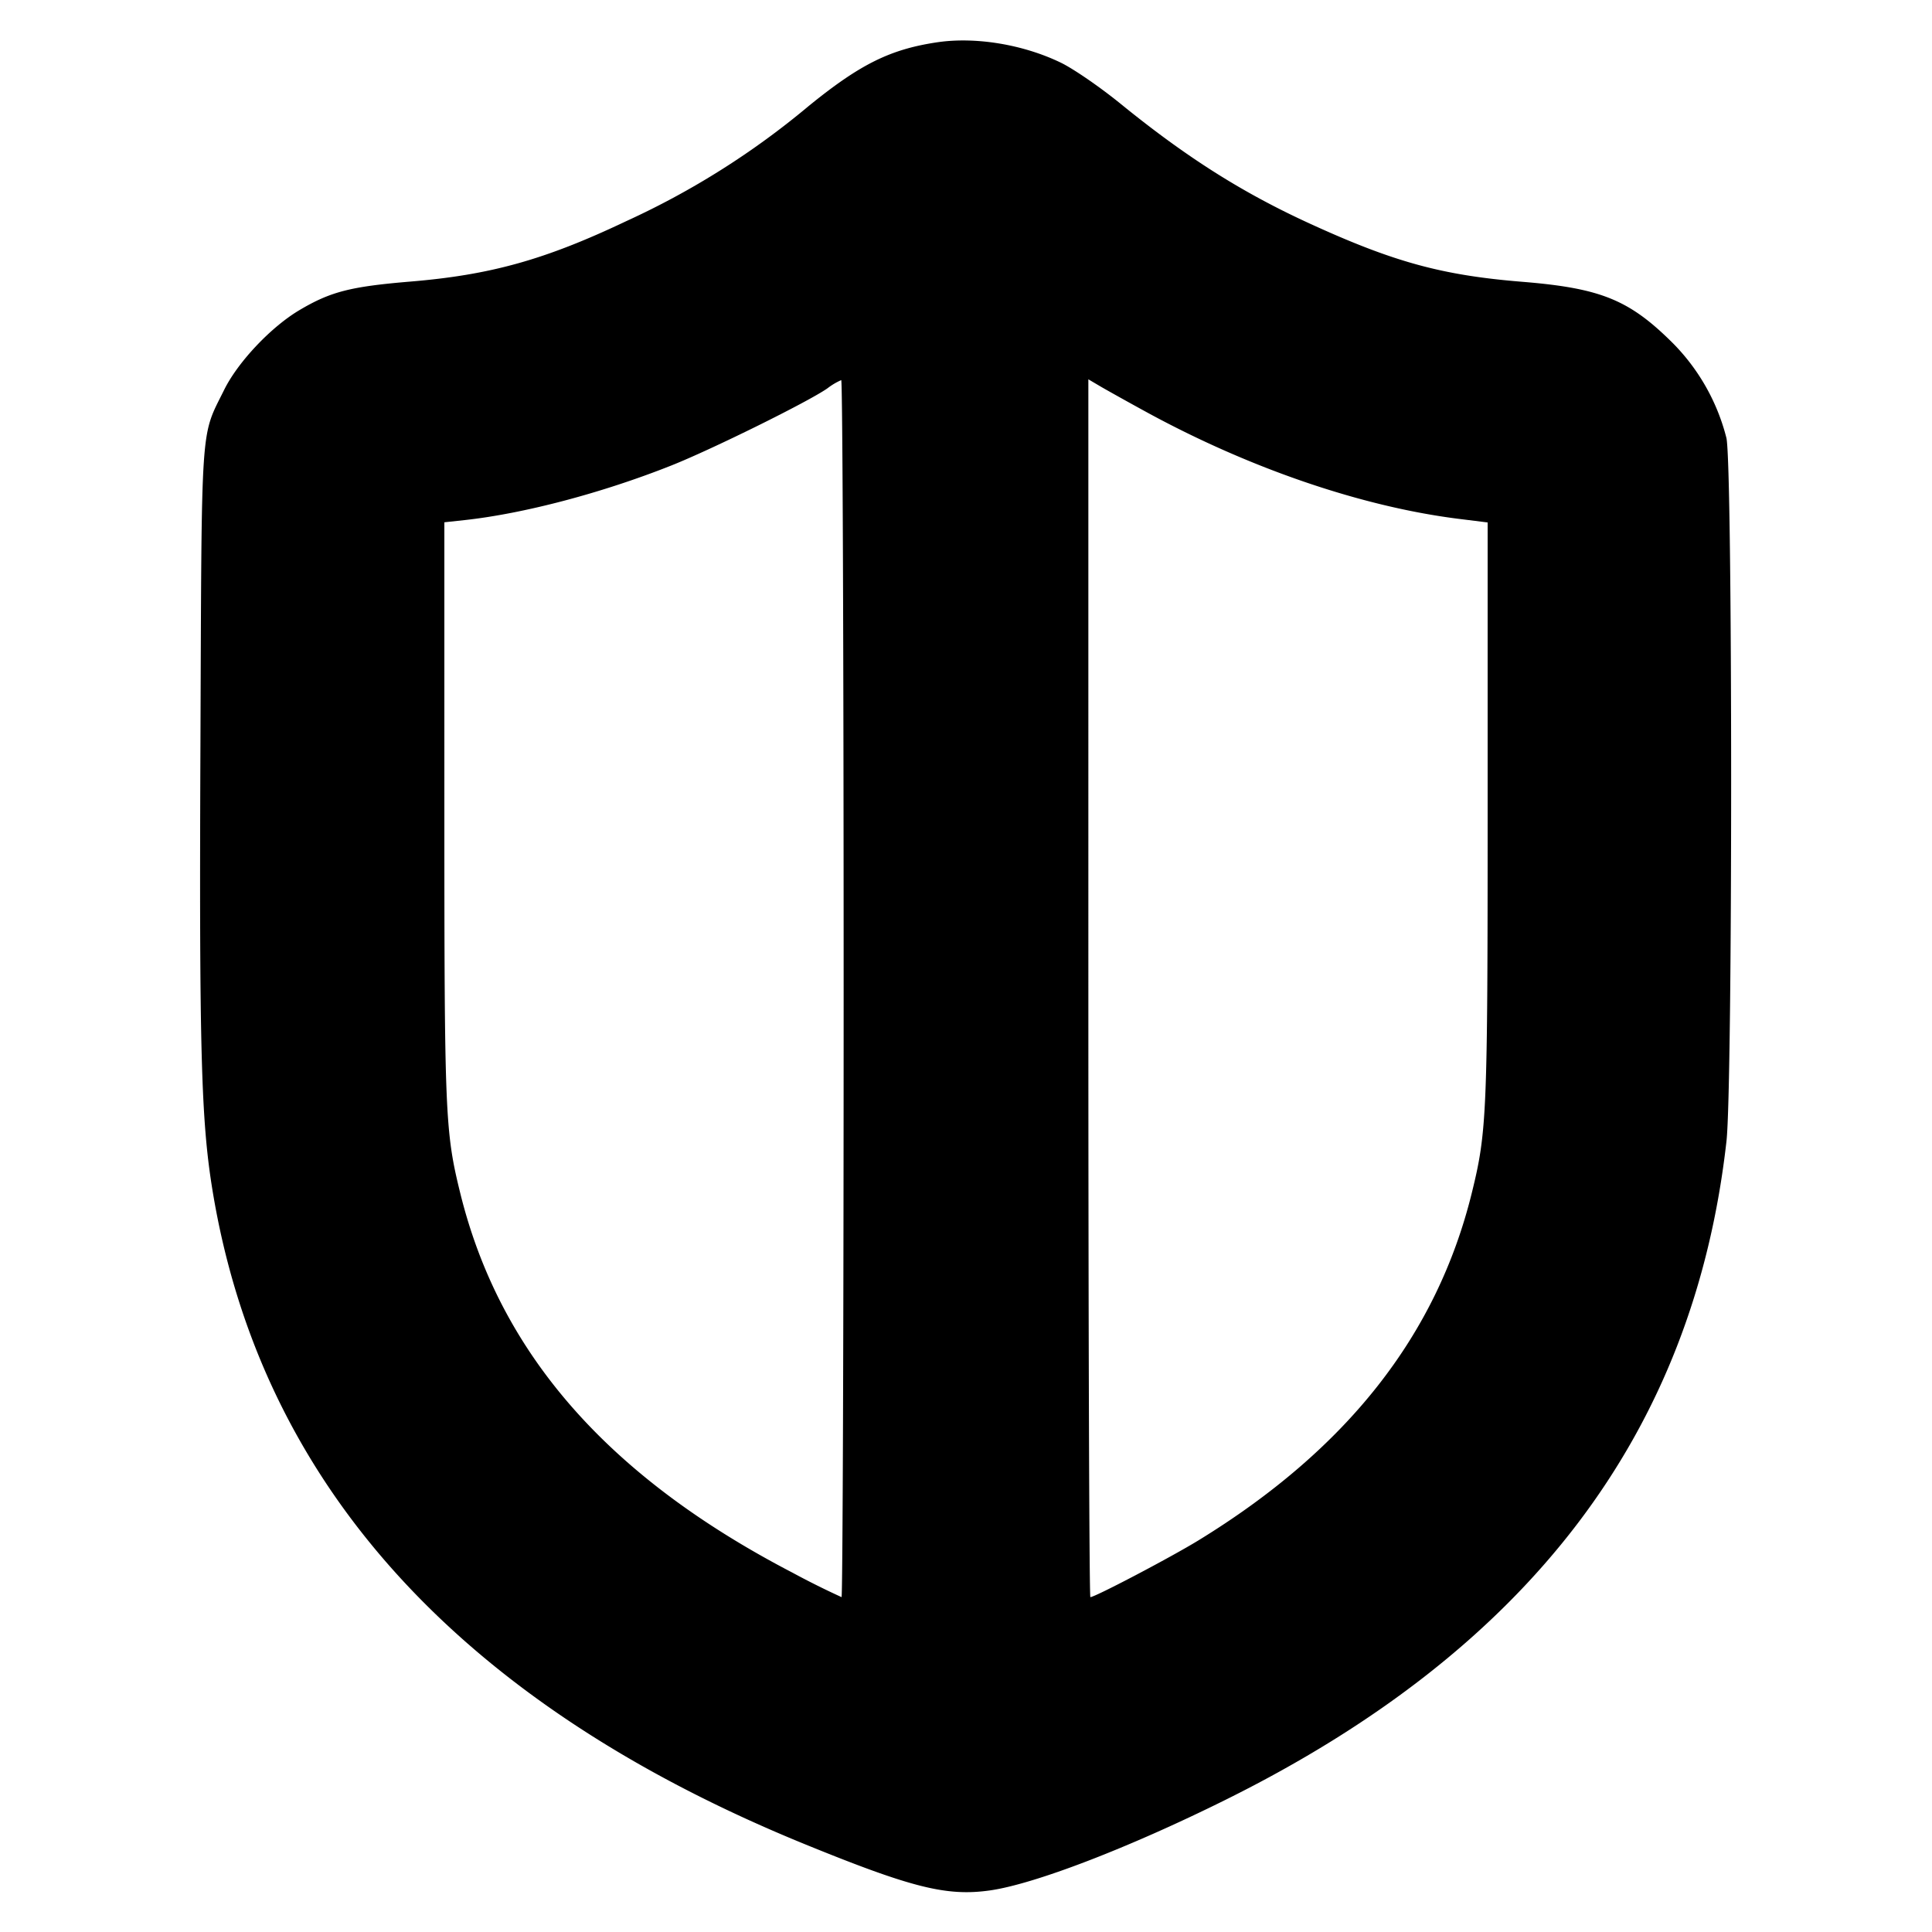 <svg xmlns="http://www.w3.org/2000/svg" width="24" height="24" fill="none" stroke="currentColor" stroke-linecap="round" stroke-linejoin="round" stroke-width="3"><path fill="#000" fill-rule="evenodd" stroke="none" d="M11.644.525c-.585.087-.957.271-1.597.791A10 10 0 0 1 7.78 2.747c-1.008.479-1.683.668-2.684.751-.741.062-.988.125-1.372.352-.354.208-.768.646-.939.992-.297.602-.279.332-.295 4.378-.016 3.817.008 4.697.149 5.562.596 3.648 3.063 6.373 7.356 8.126 1.329.542 1.762.651 2.299.576.551-.077 1.721-.526 2.926-1.124 3.776-1.871 5.819-4.556 6.227-8.185.078-.697.077-8.416-.001-8.735a2.57 2.57 0 0 0-.658-1.17c-.546-.546-.898-.69-1.884-.77-.992-.081-1.588-.244-2.63-.721-.841-.385-1.532-.822-2.354-1.49-.253-.206-.586-.435-.741-.51C12.71.552 12.12.455 11.644.525M10.48 12.28c0 4.158-.012 7.56-.026 7.56a10 10 0 0 1-.61-.304c-2.296-1.194-3.637-2.727-4.127-4.716-.188-.764-.197-.976-.197-4.764V6.488l.25-.027c.736-.08 1.71-.337 2.571-.679.51-.203 1.705-.794 1.939-.959a.8.8 0 0 1 .17-.101c.017-.001.03 3.4.03 7.558m3.78-7.151c1.271.691 2.653 1.163 3.85 1.315l.37.046v3.568c0 3.786-.009 3.998-.197 4.762-.436 1.768-1.55 3.184-3.397 4.316-.345.211-1.283.704-1.341.704-.014 0-.025-3.404-.025-7.564V4.712l.17.1c.094.054.35.197.57.317"/></svg>